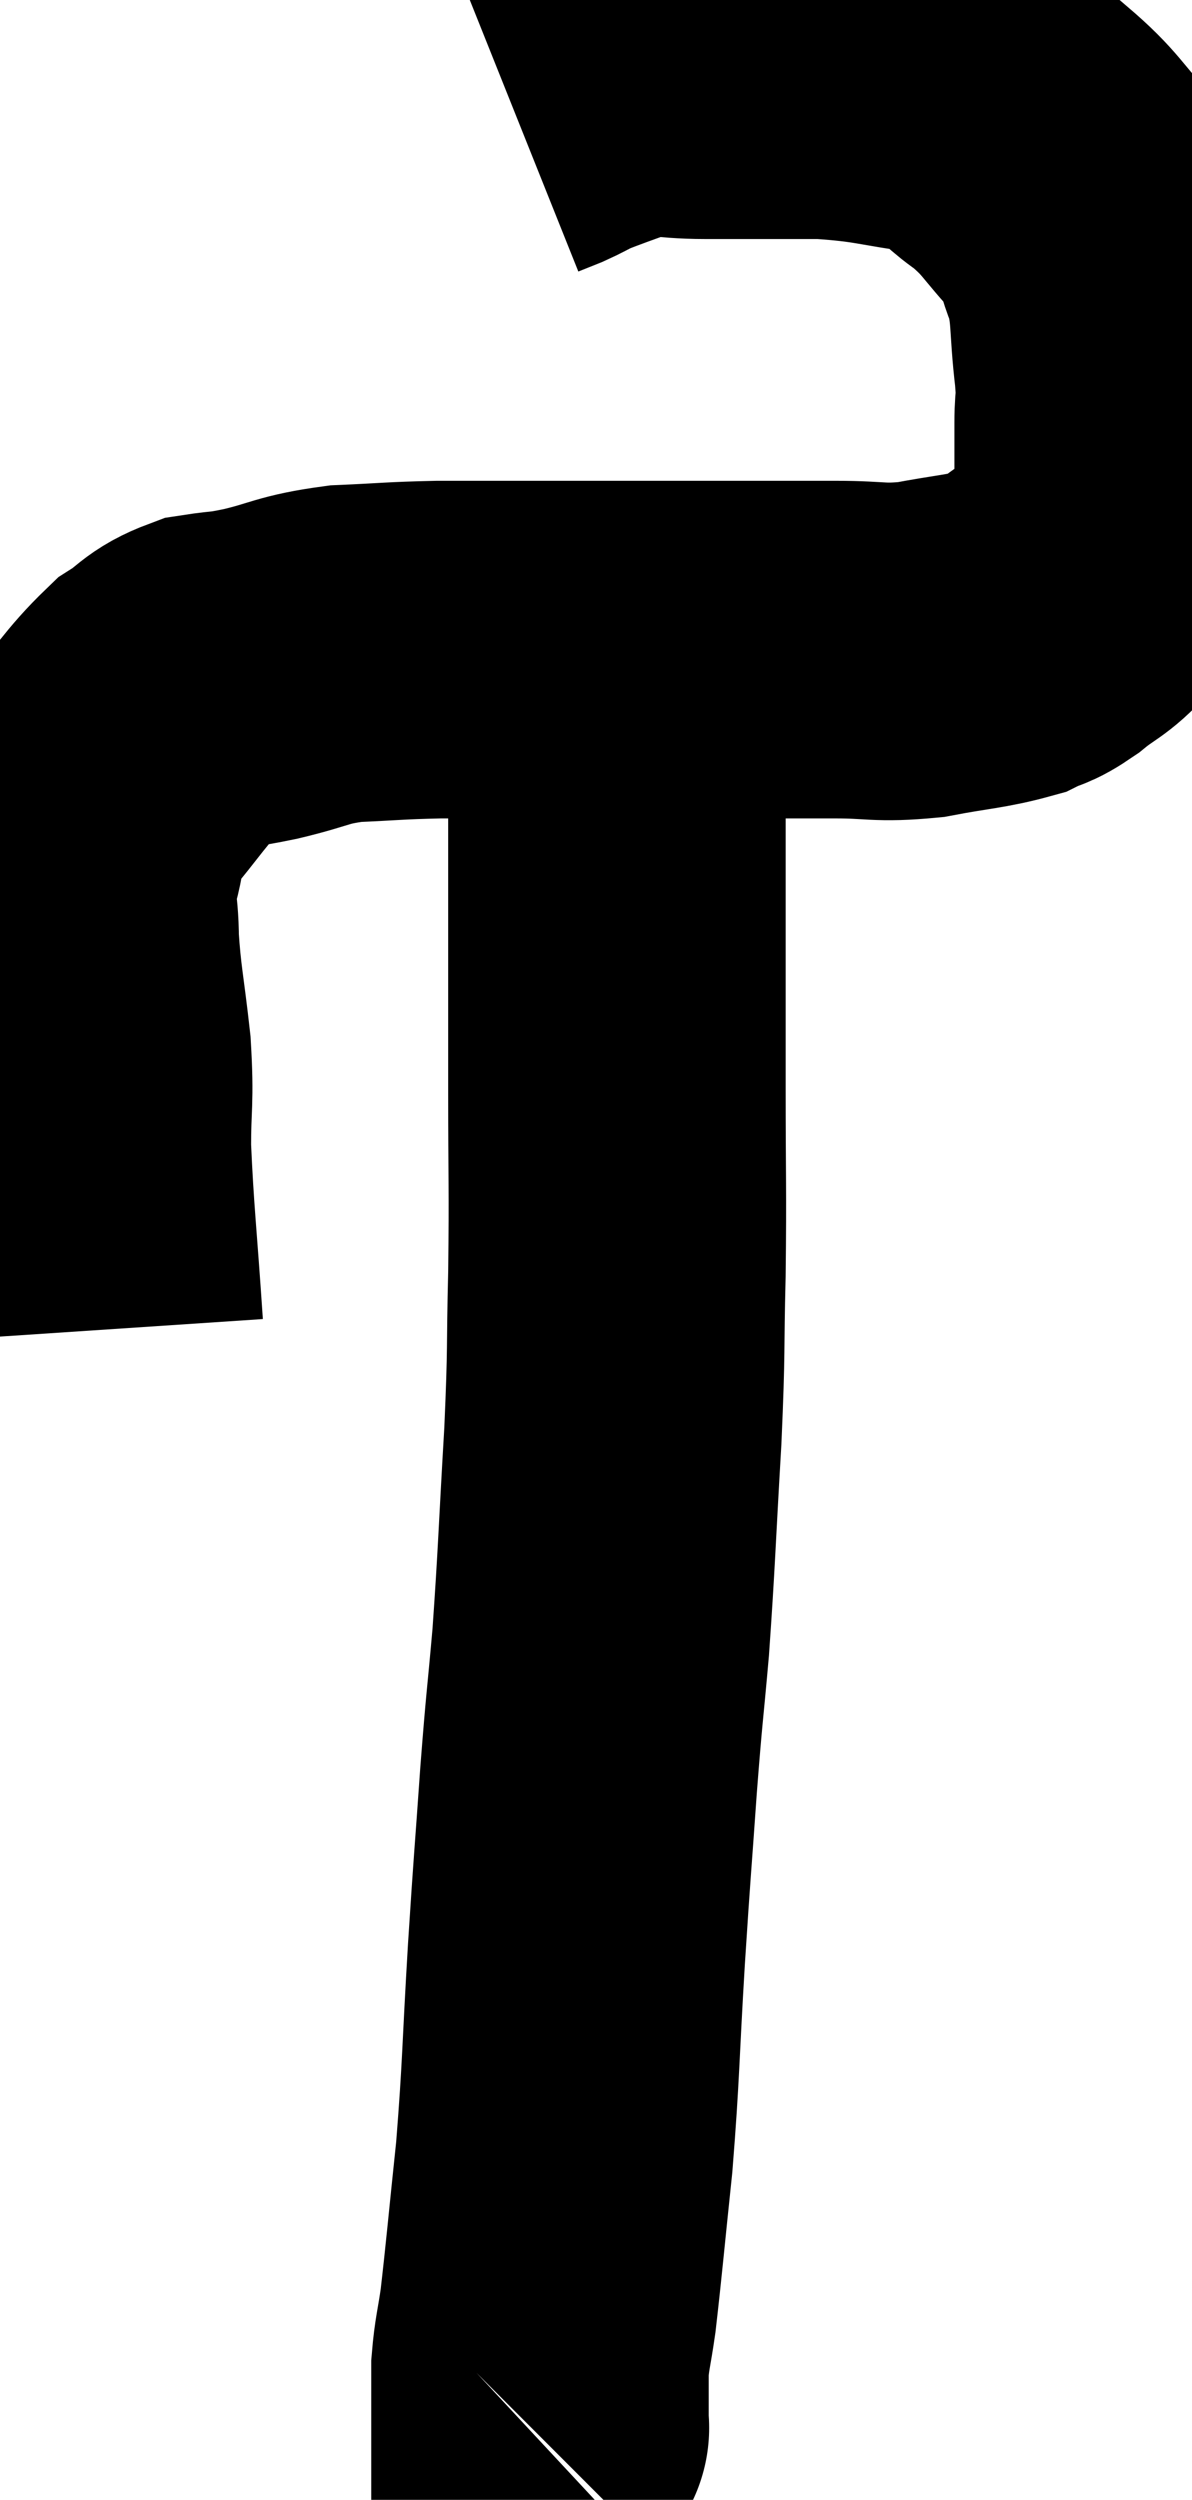 <svg xmlns="http://www.w3.org/2000/svg" viewBox="11.8 10.72 17.66 37.02" width="17.66" height="37.02"><path d="M 13.2 30.42 C 13.11 29.07, 13.065 28.755, 13.02 27.72 C 13.02 27, 13.065 27.045, 13.02 26.28 C 12.93 25.47, 12.885 25.335, 12.84 24.66 C 12.84 24.12, 12.75 24.135, 12.84 23.58 C 13.02 23.01, 12.855 23.025, 13.2 22.44 C 13.71 21.84, 13.8 21.645, 14.22 21.24 C 14.55 21.03, 14.52 20.955, 14.88 20.82 C 15.27 20.76, 15.15 20.805, 15.66 20.7 C 16.29 20.55, 16.26 20.49, 16.92 20.4 C 17.61 20.37, 17.625 20.355, 18.3 20.34 C 18.96 20.34, 18.87 20.34, 19.62 20.34 C 20.46 20.34, 20.49 20.34, 21.3 20.34 C 22.08 20.34, 22.14 20.34, 22.86 20.34 C 23.52 20.34, 23.535 20.34, 24.18 20.34 C 24.81 20.34, 24.81 20.4, 25.44 20.34 C 26.07 20.22, 26.265 20.22, 26.7 20.1 C 26.94 19.98, 26.895 20.055, 27.18 19.86 C 27.51 19.59, 27.57 19.62, 27.84 19.32 C 28.05 18.99, 28.11 19.02, 28.26 18.66 C 28.35 18.27, 28.395 18.3, 28.44 17.88 C 28.44 17.43, 28.44 17.4, 28.44 16.98 C 28.44 16.59, 28.485 16.77, 28.44 16.2 C 28.35 15.45, 28.41 15.315, 28.26 14.7 C 28.05 14.22, 28.185 14.235, 27.84 13.74 C 27.36 13.23, 27.39 13.155, 26.88 12.72 C 26.34 12.36, 26.52 12.24, 25.8 12 C 24.9 11.88, 24.885 11.82, 24 11.76 C 23.13 11.76, 22.995 11.76, 22.26 11.76 C 21.66 11.76, 21.6 11.67, 21.06 11.76 C 20.58 11.94, 20.43 11.985, 20.1 12.12 C 19.92 12.21, 19.905 12.225, 19.74 12.3 C 19.59 12.36, 19.515 12.39, 19.44 12.42 L 19.44 12.42" fill="none" stroke="black" stroke-width="5"></path><path d="M 20.76 21.18 C 20.85 21.72, 20.895 21.735, 20.94 22.26 C 20.94 22.77, 20.94 22.605, 20.94 23.28 C 20.94 24.12, 20.94 24.075, 20.94 24.96 C 20.94 25.89, 20.94 25.665, 20.94 26.82 C 20.94 28.2, 20.955 28.29, 20.94 29.58 C 20.91 30.78, 20.94 30.615, 20.88 31.98 C 20.79 33.51, 20.79 33.765, 20.7 35.04 C 20.61 36.06, 20.61 35.925, 20.52 37.08 C 20.43 38.37, 20.43 38.265, 20.34 39.66 C 20.25 41.16, 20.265 41.34, 20.16 42.66 C 20.04 43.8, 20.01 44.16, 19.92 44.94 C 19.86 45.36, 19.83 45.42, 19.8 45.78 C 19.8 46.08, 19.8 46.155, 19.8 46.38 C 19.8 46.53, 19.8 46.605, 19.8 46.68 C 19.8 46.68, 19.815 46.665, 19.8 46.68 L 19.74 46.74" fill="none" stroke="black" stroke-width="5"></path></svg>